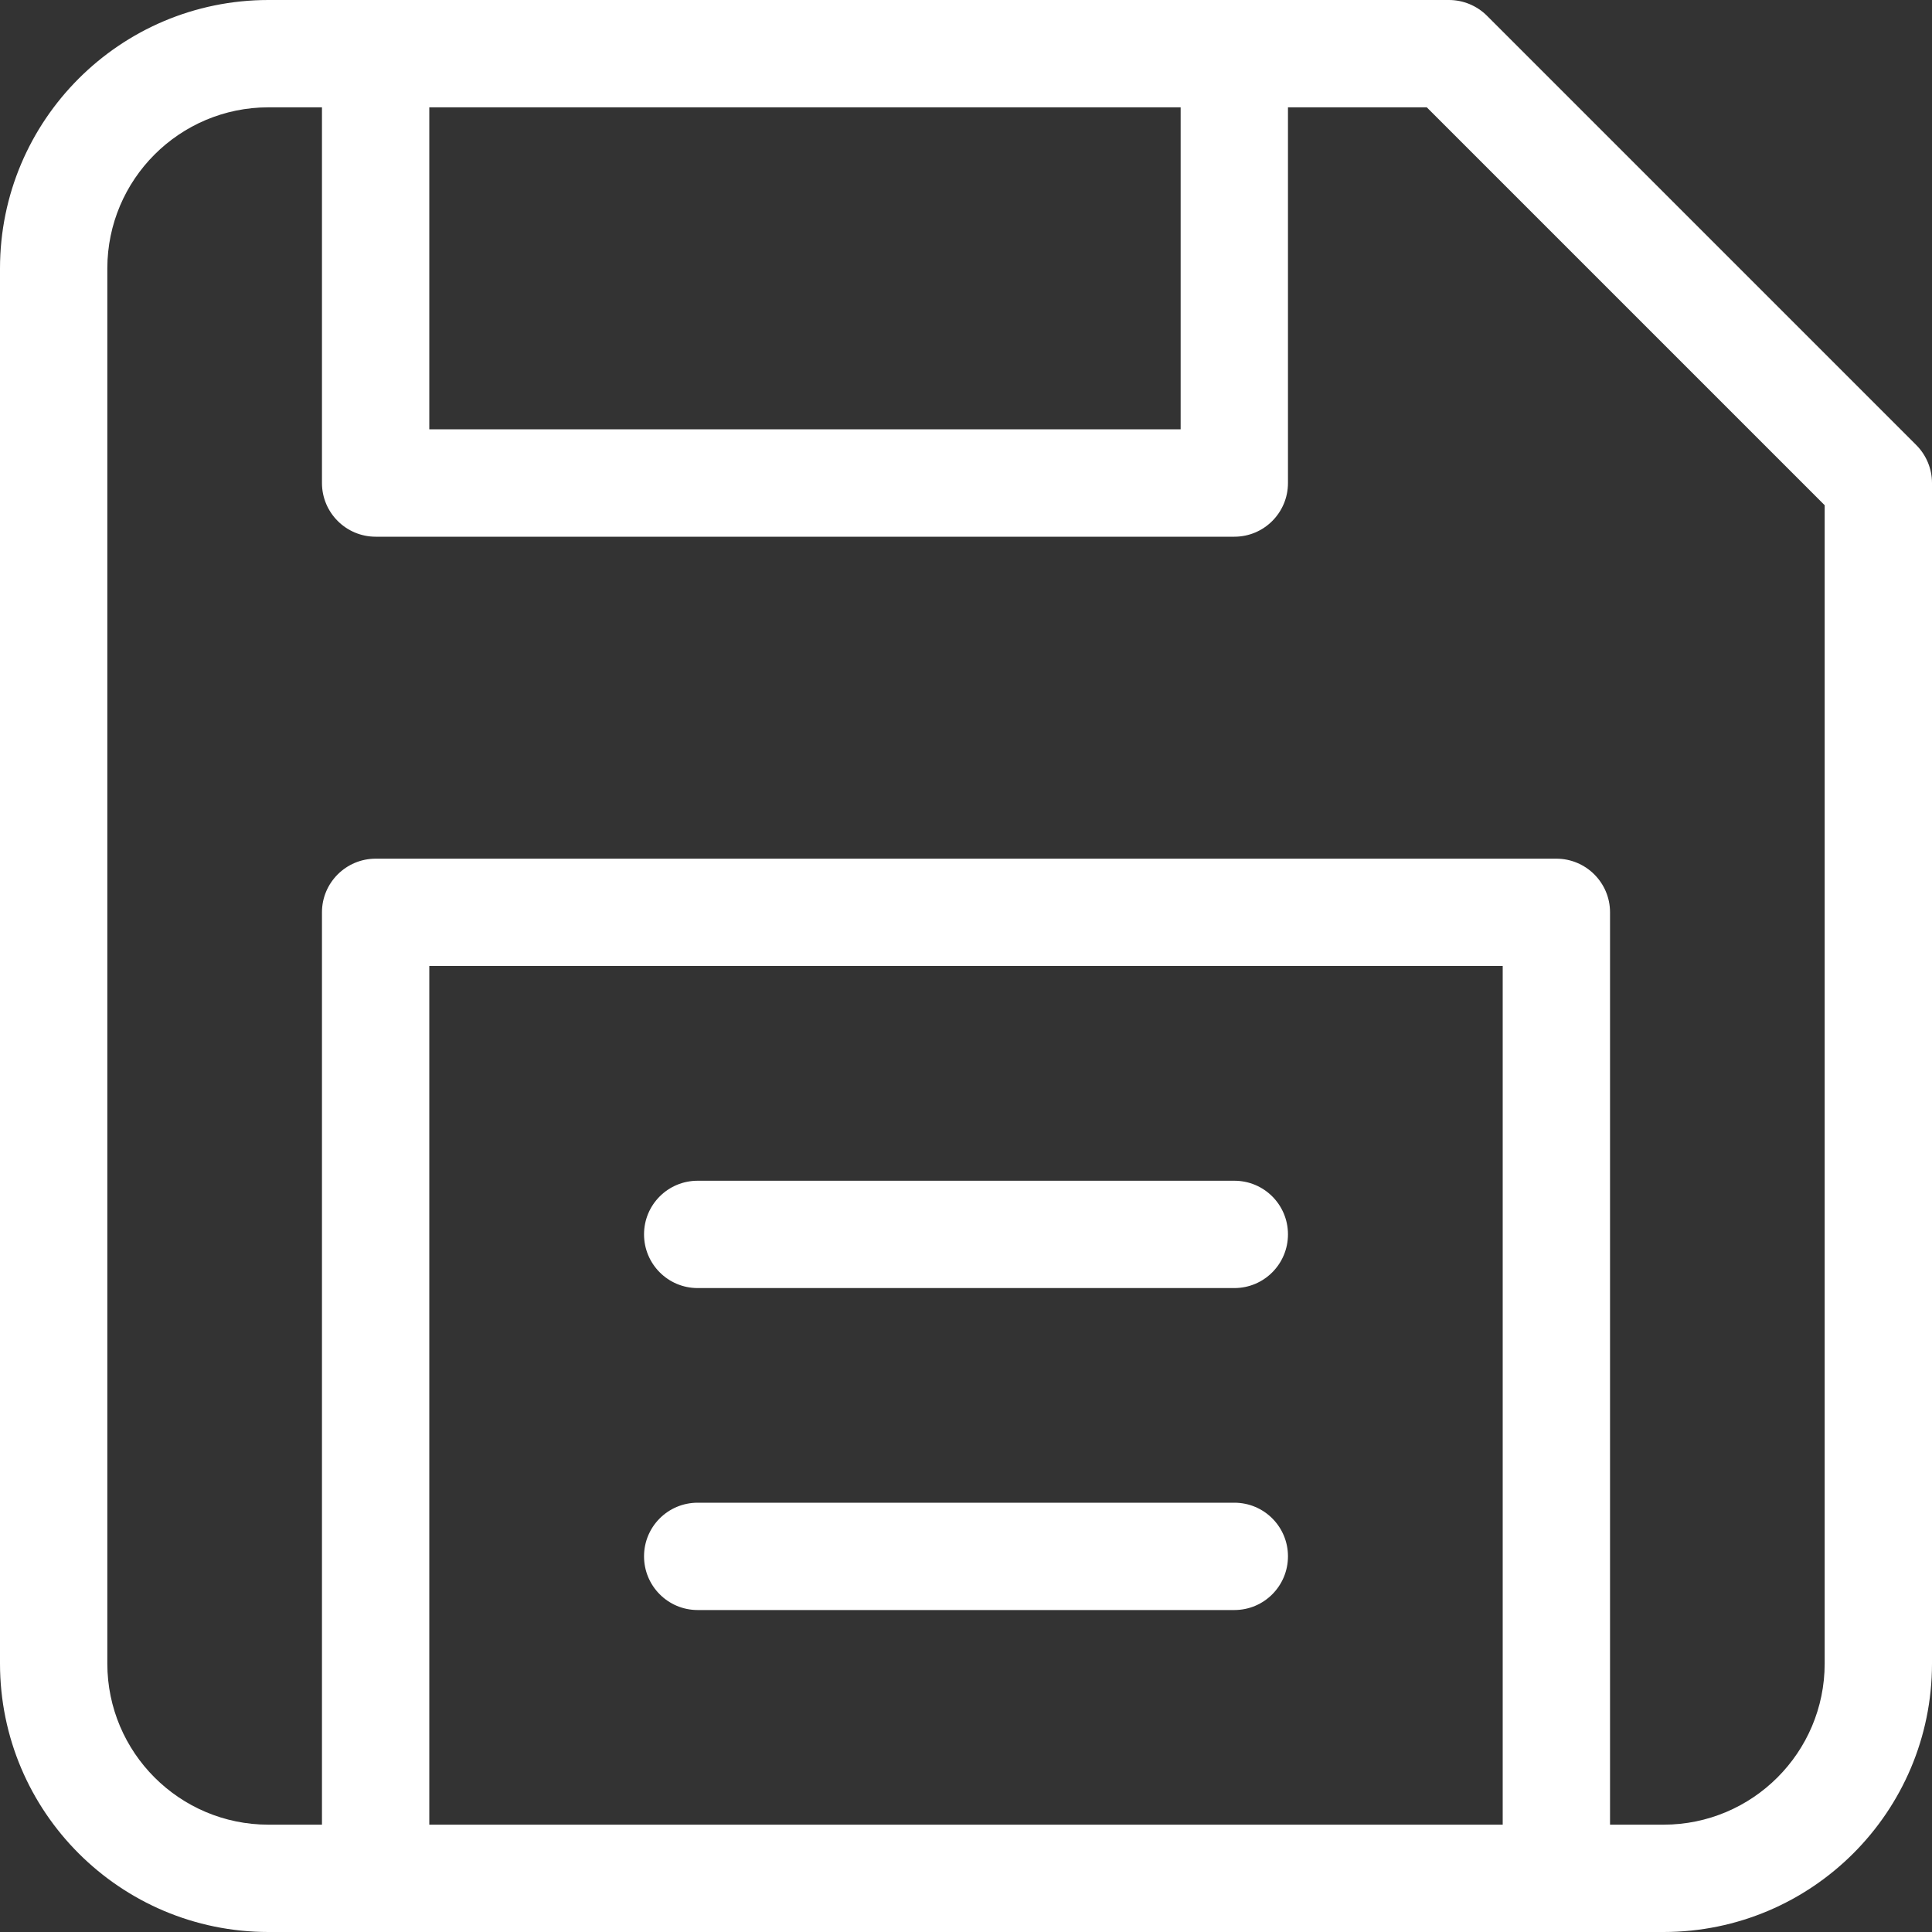 <svg width="20" height="20" viewBox="0 0 20 20" fill="none" xmlns="http://www.w3.org/2000/svg">
<rect x="0" y="0" width="20" height="20" fill="#333333" stroke="none"/>
<path d="M19.837 4.607L15.393 0.163C15.289 0.059 15.147 0 15 0H2.778C1.244 0.001 0.001 1.244 0 2.778V17.222C0.001 18.756 1.244 19.999 2.778 20H17.222C18.756 19.999 19.999 18.756 20 17.222V5C20 4.853 19.941 4.711 19.837 4.607ZM12.222 1.111V4.444H4.444V1.111H12.222ZM4.444 18.889V10H15.556V18.889H4.444ZM18.889 17.222C18.888 18.142 18.142 18.888 17.222 18.889H16.667V9.444C16.667 9.138 16.418 8.889 16.111 8.889H3.889C3.582 8.889 3.333 9.138 3.333 9.444V18.889H2.778C1.858 18.888 1.112 18.142 1.111 17.222V2.778C1.112 1.858 1.858 1.112 2.778 1.111H3.333V5C3.333 5.307 3.582 5.556 3.889 5.556H12.778C13.085 5.556 13.333 5.307 13.333 5V1.111H14.77L18.889 5.23V17.222Z" fill="white"/>
<path d="M12.778 12.223H7.222C6.915 12.223 6.667 12.471 6.667 12.778C6.667 13.085 6.915 13.334 7.222 13.334H12.778C13.085 13.334 13.333 13.085 13.333 12.778C13.333 12.471 13.085 12.223 12.778 12.223Z" fill="white"/>
<path d="M12.778 15.556H7.222C6.915 15.556 6.667 15.804 6.667 16.111C6.667 16.418 6.915 16.667 7.222 16.667H12.778C13.085 16.667 13.333 16.418 13.333 16.111C13.333 15.804 13.085 15.556 12.778 15.556Z" fill="white"/>
</svg>
